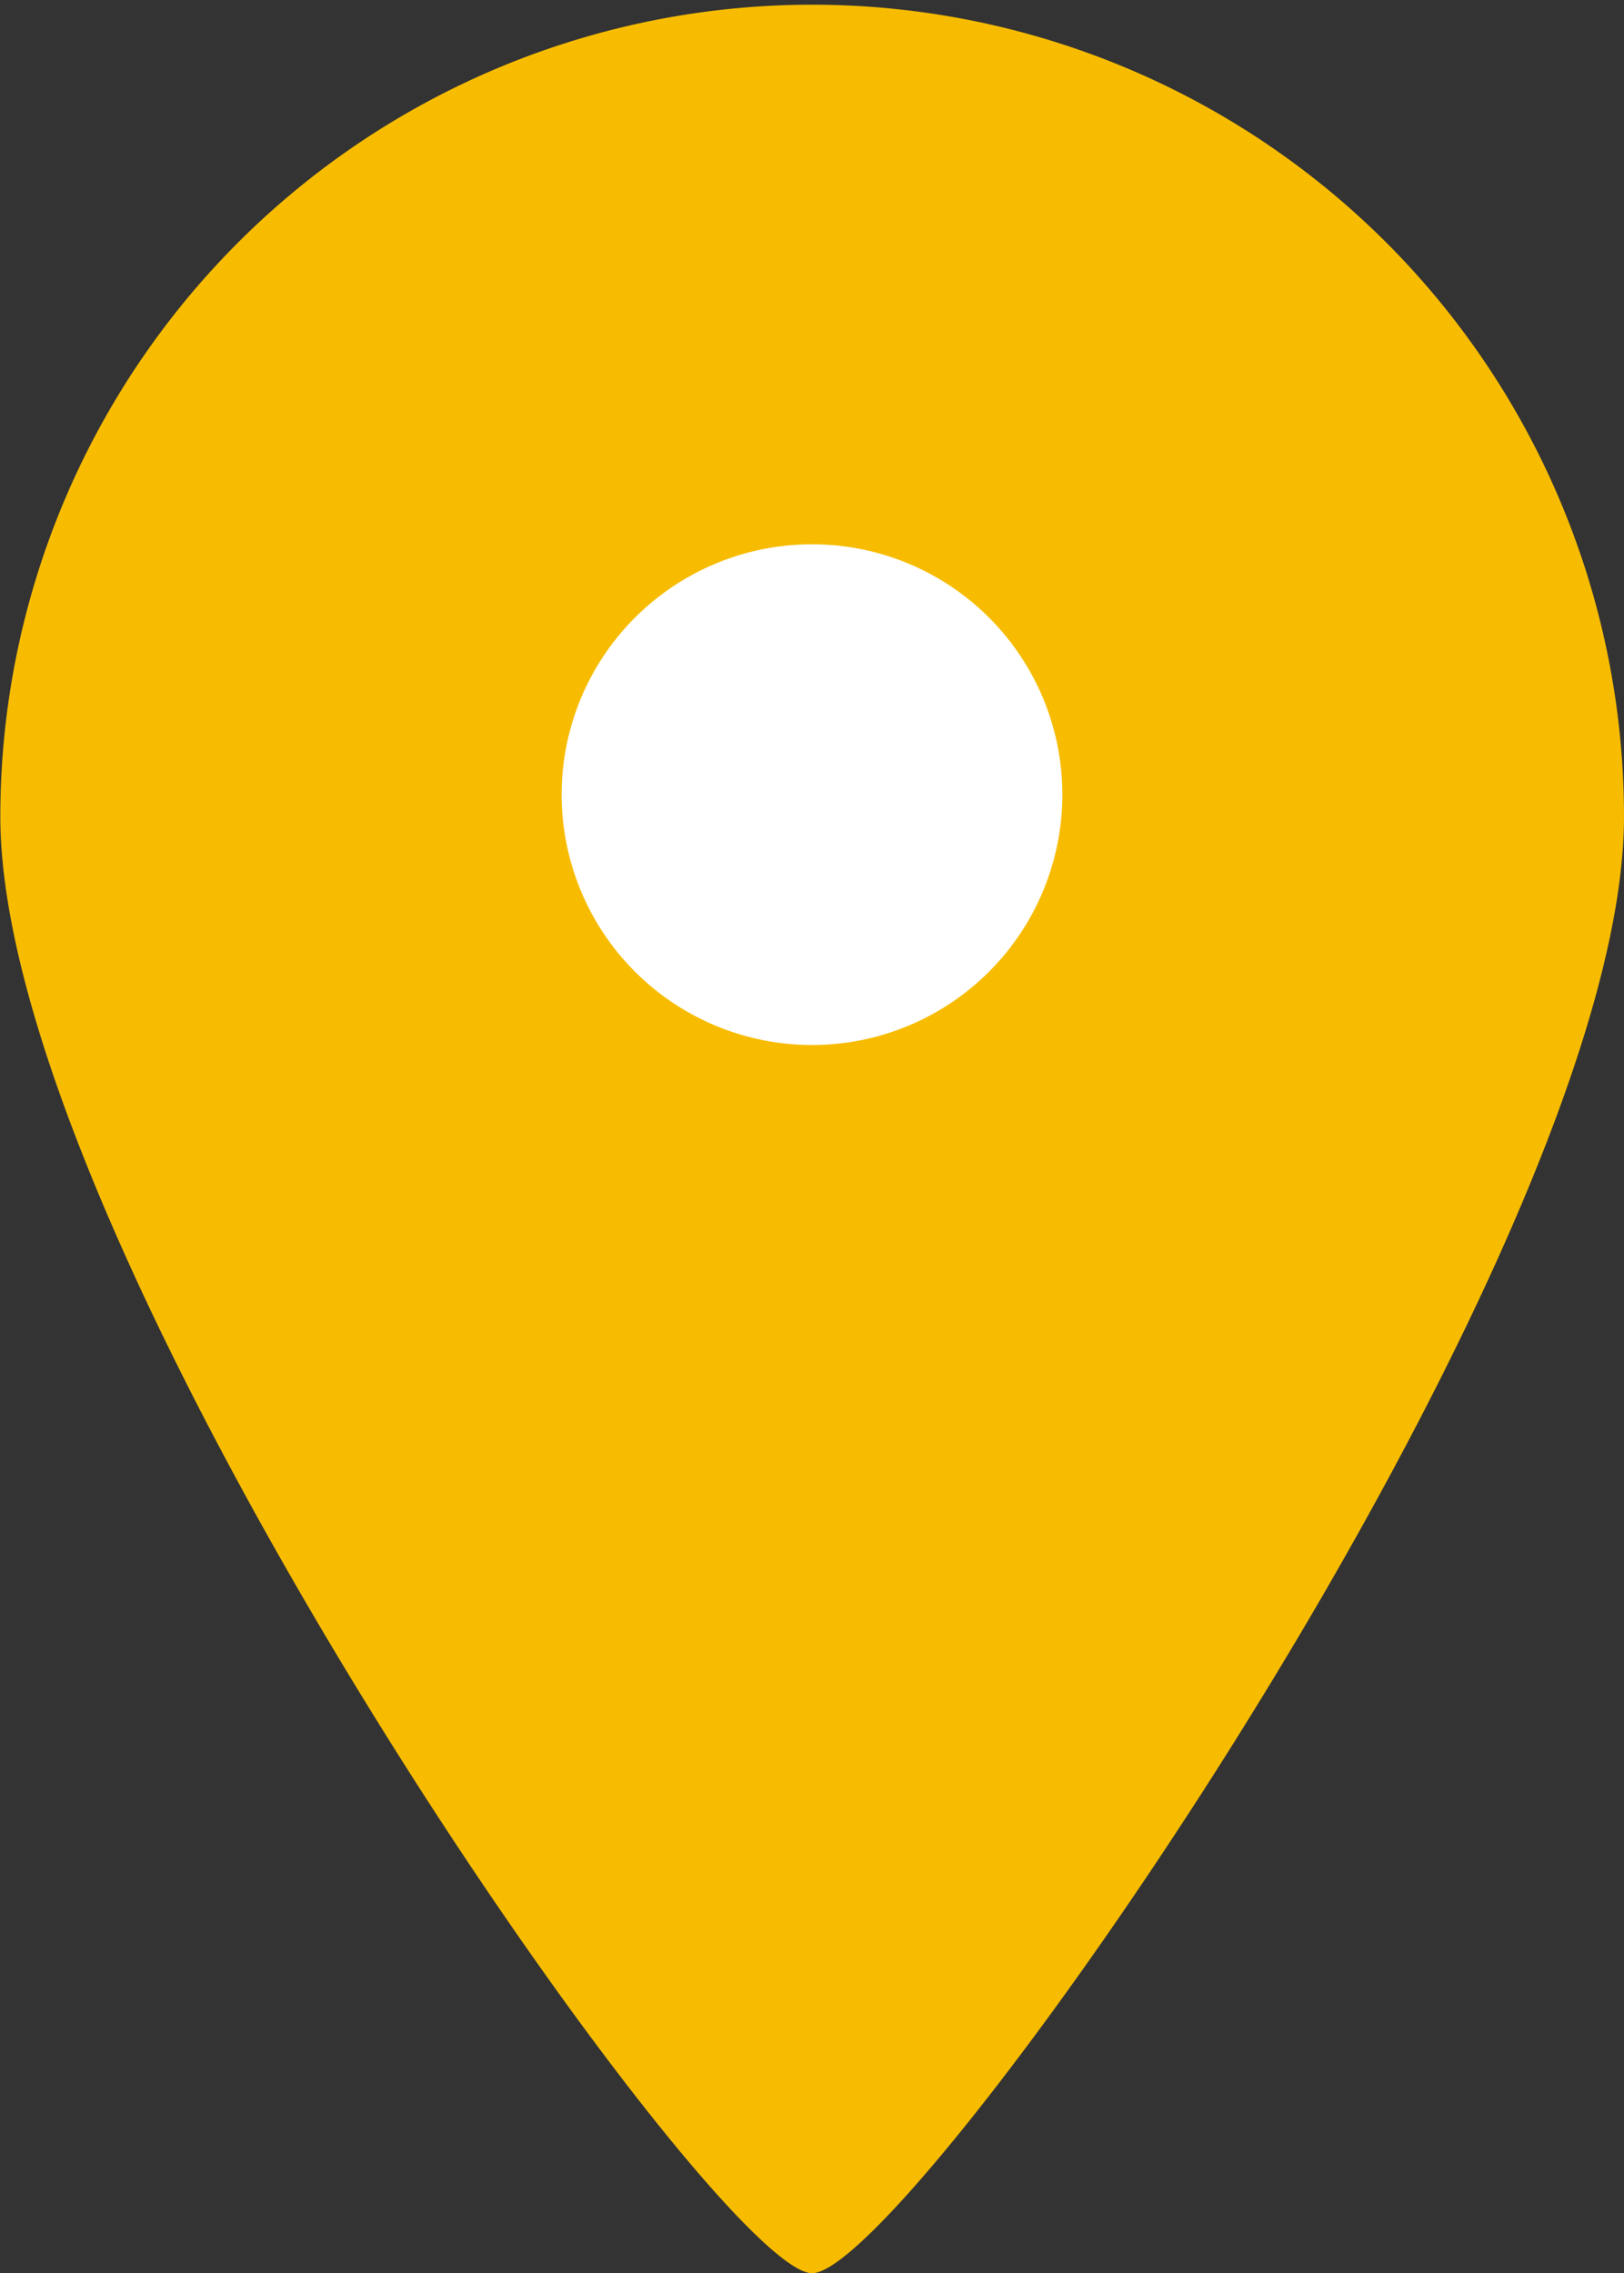 <svg id="Group_10427" data-name="Group 10427" xmlns="http://www.w3.org/2000/svg" width="10.002" height="14" viewBox="0 0 10.002 14">
  <rect x="0" y="0" width="10.002" height="14" fill="#333333" stroke="none"/>
  <g id="Group_10425" data-name="Group 10425">
    <path id="Path_4224" data-name="Path 4224" d="M65.186,165.467c0,2.7-4.4,8.971-5,8.971s-5-6.275-5-8.971a5,5,0,1,1,10,0Z" transform="translate(-55.184 -160.438)" fill="#f7bc00"/>
    <circle id="Ellipse_573" data-name="Ellipse 573" cx="1.542" cy="1.542" r="1.542" transform="translate(3.459 3.352)" fill="#fff"/>
  </g>
</svg>
